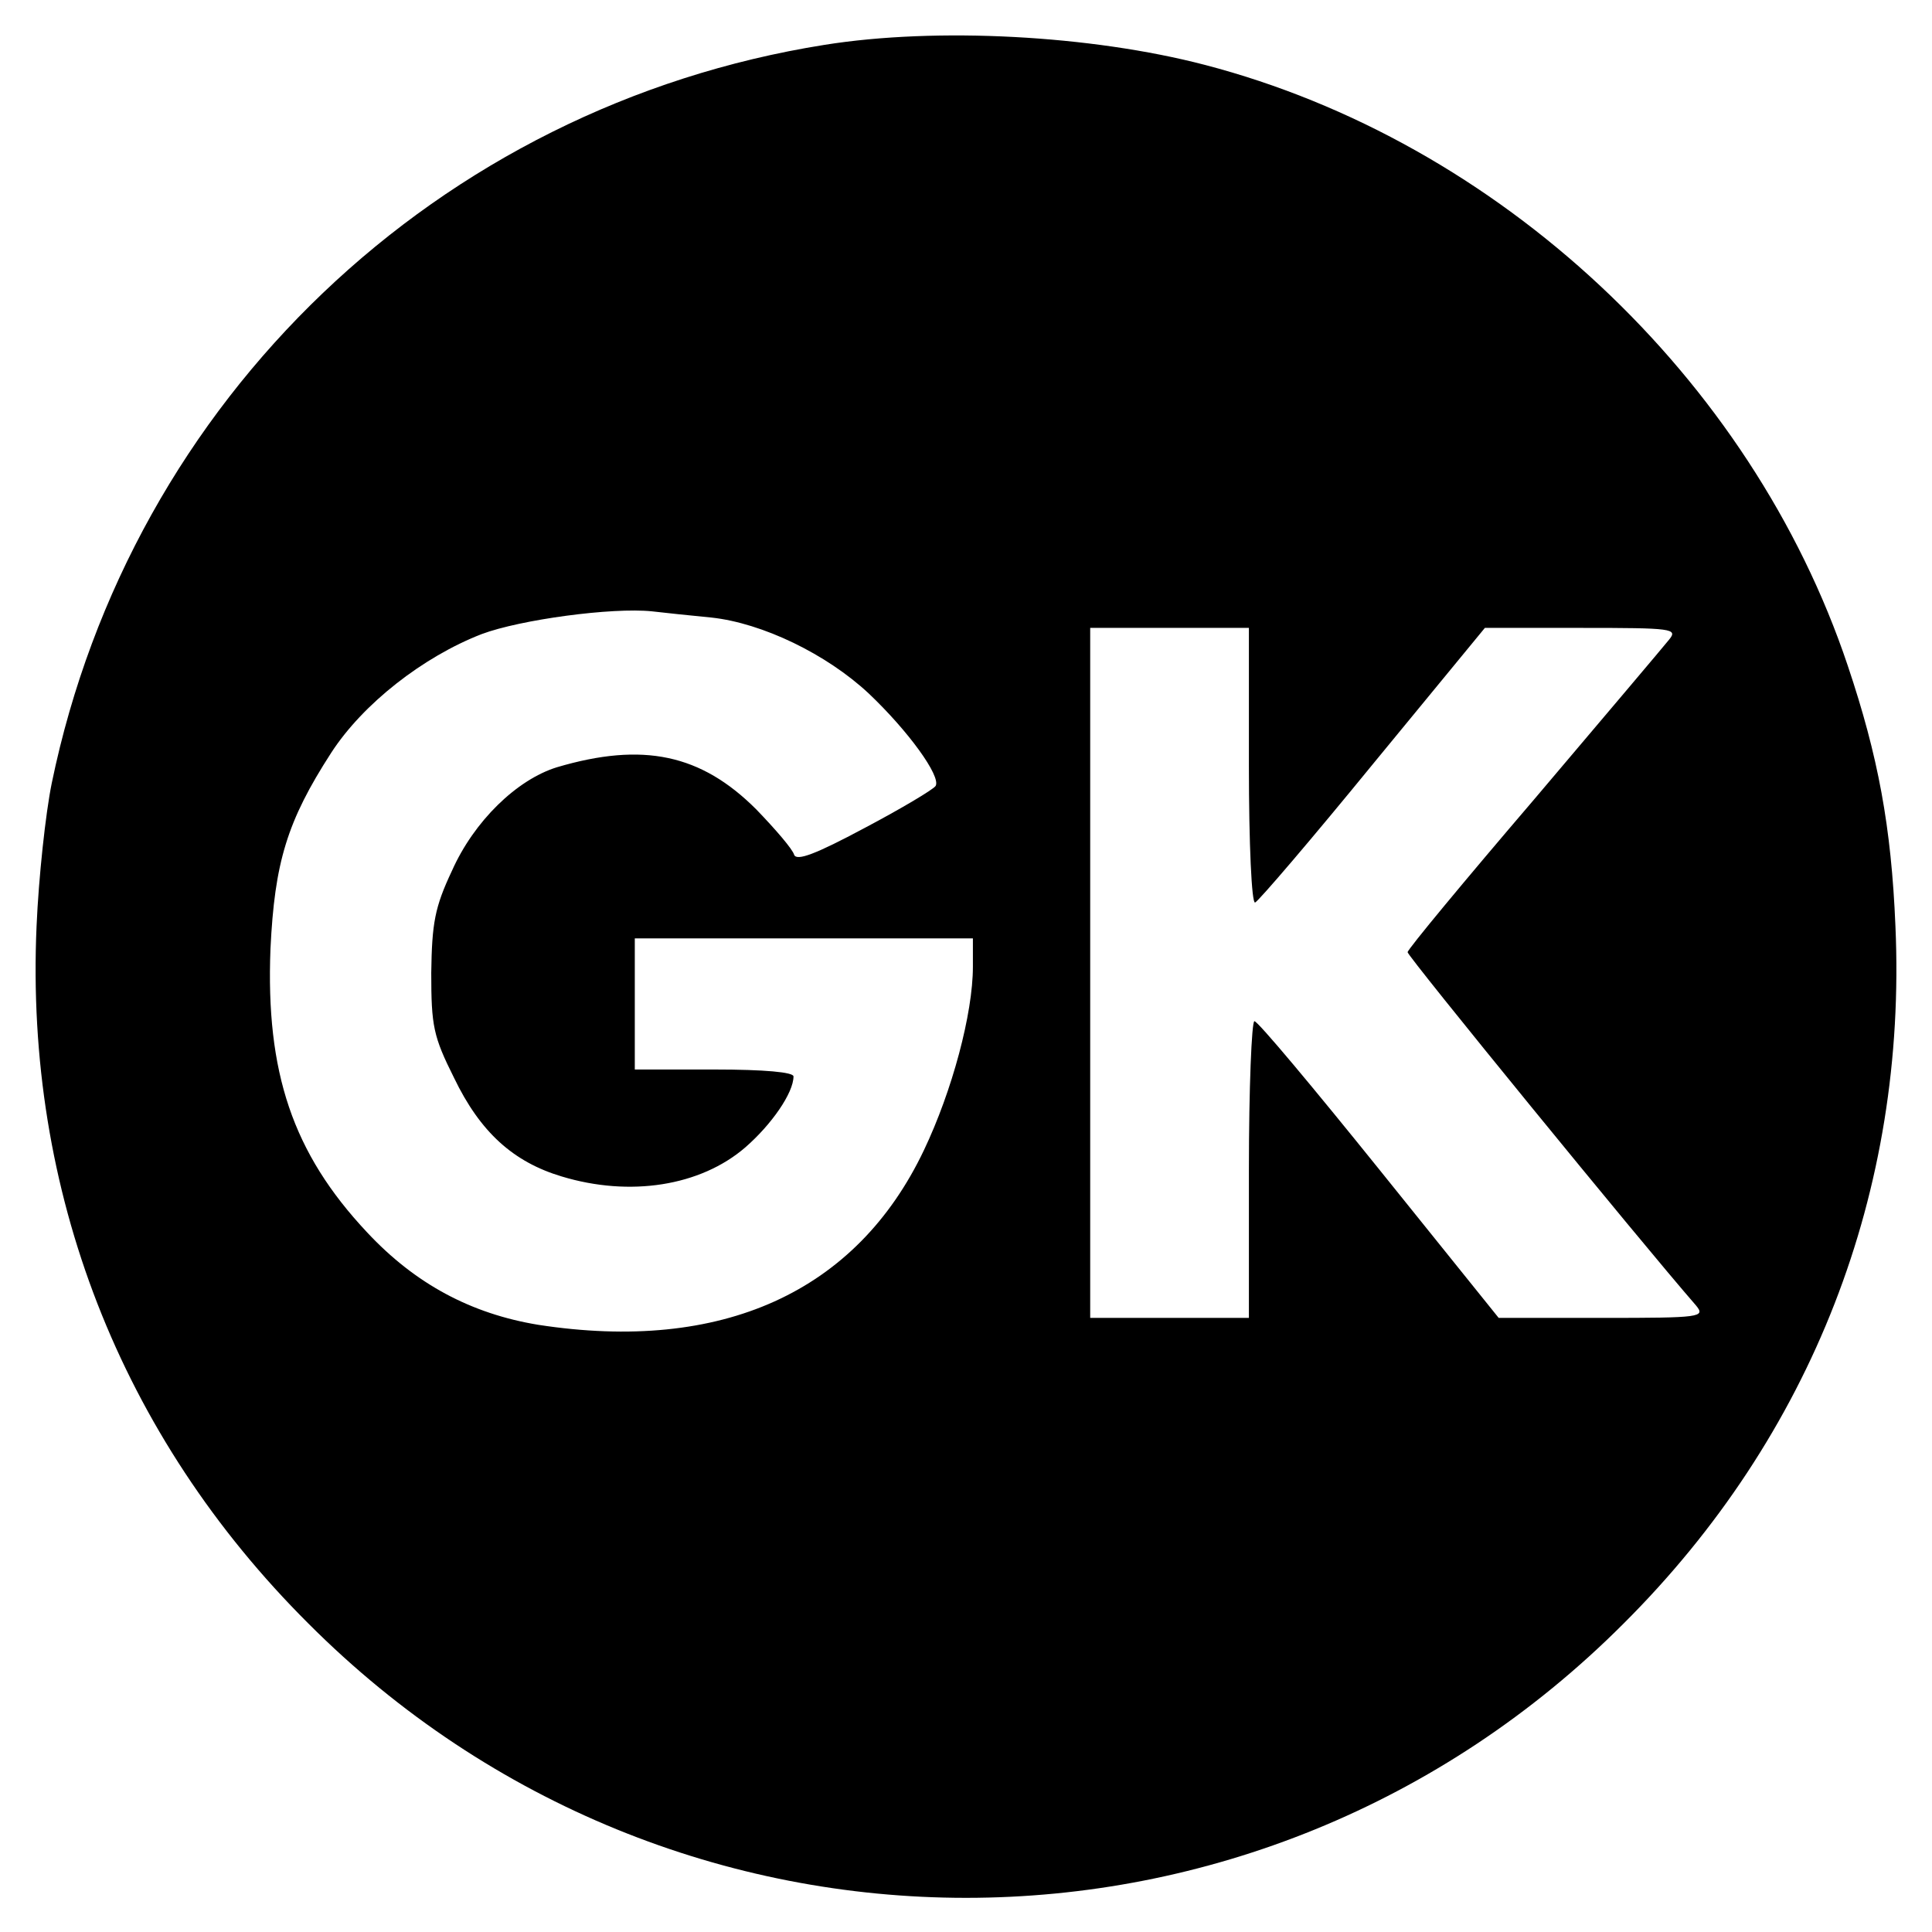 <svg xmlns="http://www.w3.org/2000/svg" width="373.333" height="373.333" preserveAspectRatio="xMidYMid meet" version="1.0" viewBox="0 0 280 280"><g fill="#000" stroke="none"><path d="M1195 2735 c-560 -89 -1005 -513 -1120 -1070 -9 -44 -19 -137 -22 -207 -17 -384 121 -739 394 -1011 529 -530 1377 -530 1906 0 273 272 411 627 394 1011 -6 144 -25 246 -69 377 -140 418 -506 760 -932 871 -165 43 -388 55 -551 29z m-164 -830 c74 -8 167 -53 228 -110 57 -54 105 -120 97 -134 -3 -5 -50 -33 -103 -61 -71 -38 -98 -48 -102 -39 -2 8 -27 37 -55 66 -80 80 -164 98 -289 61 -58 -18 -120 -78 -152 -150 -25 -53 -29 -76 -30 -148 0 -77 3 -92 33 -152 38 -79 86 -122 156 -143 99 -30 201 -14 266 42 38 33 70 79 70 103 0 6 -41 10 -115 10 l-115 0 0 95 0 95 245 0 245 0 0 -41 c0 -68 -30 -180 -71 -266 -98 -206 -293 -294 -559 -253 -97 16 -178 59 -248 134 -108 115 -147 232 -140 411 6 125 24 185 88 284 46 71 133 139 218 172 56 21 189 39 247 33 17 -2 55 -6 86 -9z m779 -216 c0 -112 4 -199 9 -197 5 2 82 92 171 201 l162 197 140 0 c132 0 140 -1 127 -17 -8 -10 -96 -114 -196 -232 -101 -118 -183 -217 -183 -221 0 -6 337 -419 418 -512 14 -17 7 -18 -135 -18 l-151 0 -173 215 c-95 118 -176 215 -181 215 -4 0 -8 -97 -8 -215 l0 -215 -115 0 -115 0 0 500 0 500 115 0 115 0 0 -201z" transform="translate(0,280) scale(0.1,-0.1)"/></g></svg>